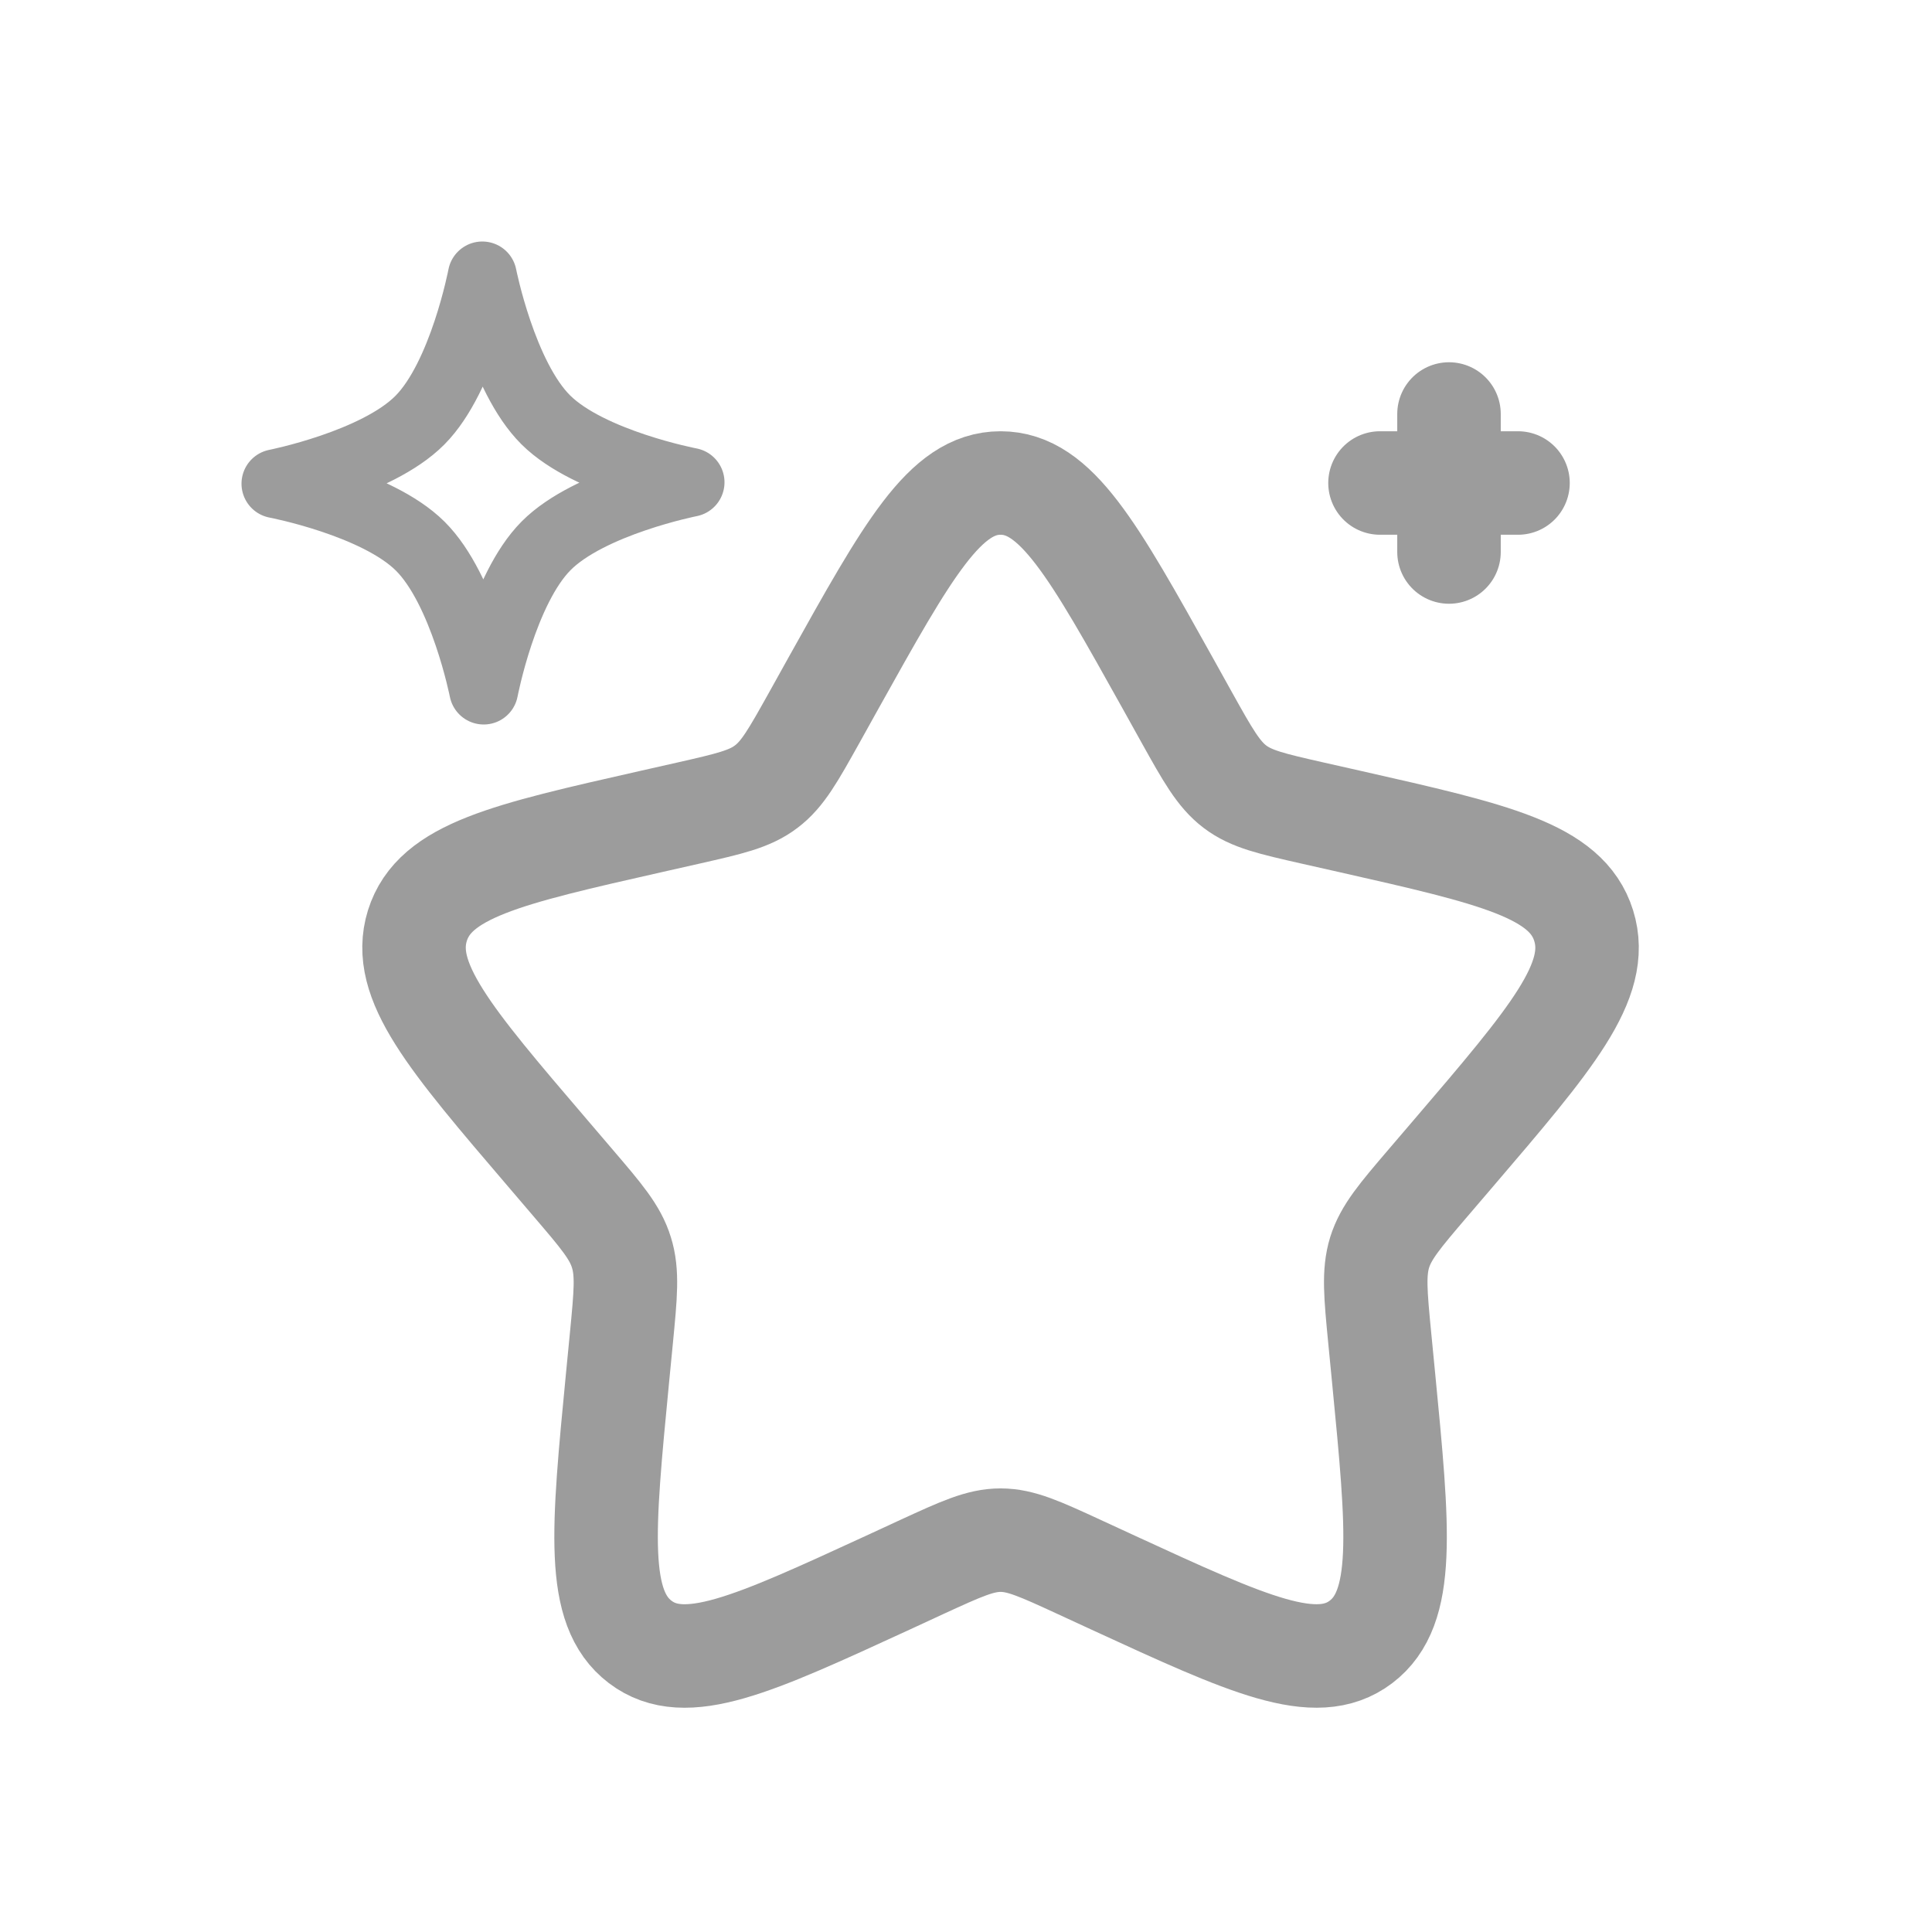 <svg width="28" height="28" viewBox="0 0 28 28" fill="none" xmlns="http://www.w3.org/2000/svg">
<path d="M12.081 9.897C13.158 7.966 13.696 7 14.501 7C15.306 7 15.844 7.966 16.921 9.897L17.199 10.397C17.505 10.946 17.659 11.22 17.897 11.401C18.135 11.582 18.431 11.649 19.026 11.784L19.567 11.906C21.658 12.379 22.704 12.616 22.952 13.416C23.201 14.216 22.488 15.049 21.062 16.716L20.694 17.146C20.289 17.62 20.087 17.857 19.995 18.15C19.905 18.443 19.935 18.759 19.996 19.39L20.052 19.966C20.268 22.19 20.375 23.302 19.724 23.796C19.073 24.29 18.094 23.84 16.137 22.939L15.63 22.705C15.074 22.449 14.796 22.321 14.501 22.321C14.206 22.321 13.928 22.449 13.37 22.705L12.864 22.939C10.908 23.839 9.929 24.291 9.278 23.796C8.627 23.302 8.735 22.19 8.95 19.966L9.006 19.391C9.067 18.759 9.098 18.443 9.006 18.151C8.916 17.857 8.713 17.621 8.308 17.147L7.939 16.715C6.514 15.049 5.801 14.215 6.049 13.415C6.299 12.615 7.344 12.379 9.435 11.906L9.975 11.784C10.569 11.649 10.867 11.582 11.104 11.401C11.344 11.221 11.496 10.946 11.803 10.397L12.081 9.897Z" stroke="#9C9C9C" stroke-width="1.5"/>
<path d="M6.99 4C6.99 4 7.278 5.458 7.91 6.085C8.54 6.712 10 6.99 10 6.99C10 6.99 8.542 7.278 7.915 7.91C7.288 8.54 7.01 10 7.01 10C7.01 10 6.722 8.542 6.09 7.915C5.46 7.288 4 7.01 4 7.01C4 7.01 5.458 6.722 6.085 6.09C6.712 5.46 6.99 4 6.99 4Z" stroke="#9C9C9C" stroke-linejoin="round"/>
<path d="M20 7H22M21 8V6" stroke="#9C9C9C" stroke-width="1.5" stroke-linecap="round"/>
</svg>
